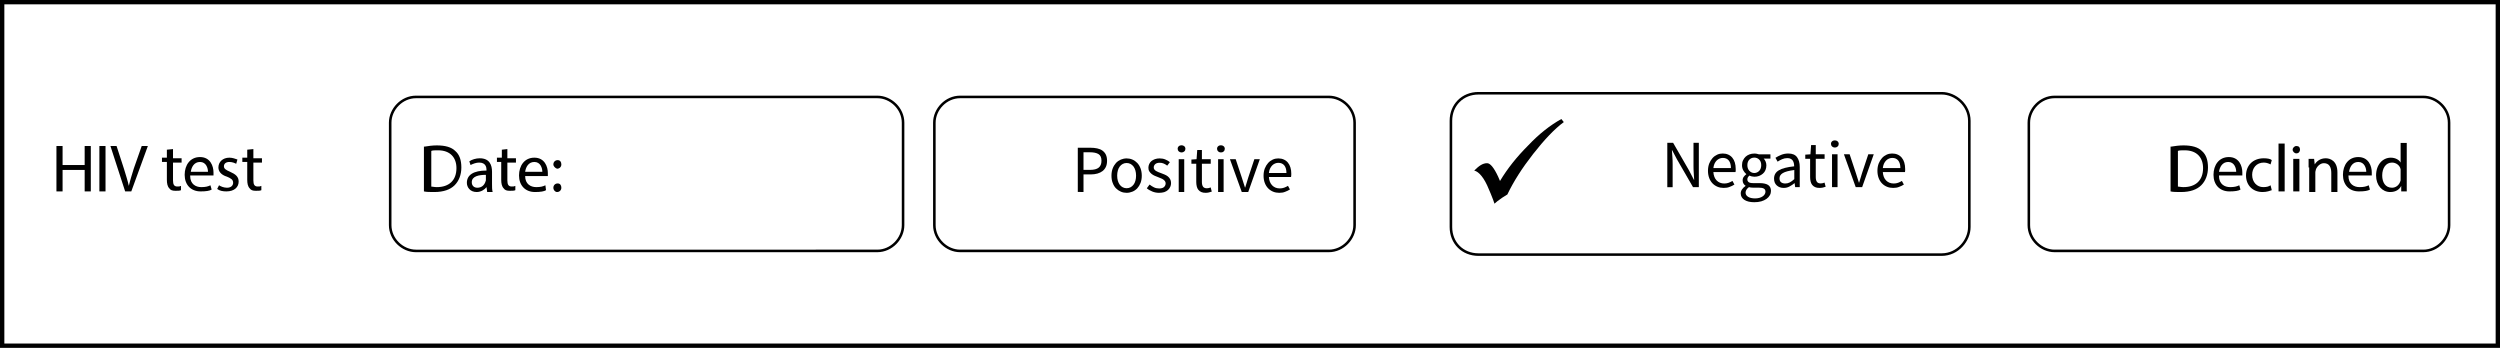 <?xml version="1.0" encoding="utf-8"?>
<!-- Generator: Adobe Illustrator 23.1.1, SVG Export Plug-In . SVG Version: 6.00 Build 0)  -->
<svg version="1.1" id="Layer_1" xmlns="http://www.w3.org/2000/svg" xmlns:xlink="http://www.w3.org/1999/xlink" x="0px" y="0px"
	 viewBox="0 0 407.5 56.7" style="enable-background:new 0 0 407.5 56.7;" xml:space="preserve">
<path style="fill:none;stroke:#000000;stroke-width:0.419;stroke-linejoin:round;stroke-miterlimit:10;" d="M63.6,20
	c0-2.2,1.9-4.2,4.2-4.2H143c2.2,0,4.2,1.9,4.2,4.2v16.7c0,2.2-1.9,4.2-4.2,4.2H67.8c-2.2,0-4.2-1.9-4.2-4.2
	C63.6,36.7,63.6,20,63.6,20z"/>
<path style="fill:none;stroke:#000000;stroke-width:0.419;stroke-linejoin:round;stroke-miterlimit:10;" d="M152.3,20
	c0-2.2,1.9-4.2,4.2-4.2h60.1c2.2,0,4.2,1.9,4.2,4.2v16.7c0,2.2-1.9,4.2-4.2,4.2h-60.1c-2.2,0-4.2-1.9-4.2-4.2V20z"/>
<path style="fill:none;stroke:#000000;stroke-width:0.419;stroke-linejoin:round;stroke-miterlimit:10;" d="M236.5,19.7
	c0-2.6,1.9-4.5,4.5-4.5h75.5c2.2,0,4.5,1.9,4.5,4.5V37c0,2.2-1.9,4.5-4.5,4.5H241c-2.6,0-4.5-1.9-4.5-4.5V19.7z"/>
<path style="fill:none;stroke:#000000;stroke-width:0.419;stroke-linejoin:round;stroke-miterlimit:10;" d="M330.7,20
	c0-2.2,1.9-4.2,4.2-4.2H395c2.2,0,4.2,1.9,4.2,4.2v16.7c0,2.2-1.9,4.2-4.2,4.2h-60.1c-2.2,0-4.2-1.9-4.2-4.2V20z"/>
<g>
	<path d="M10.2,23.8v3.1h3.6v-3.1h1v7.4h-1v-3.5h-3.6v3.5h-1v-7.4H10.2z"/>
	<path d="M17.2,23.8v7.4h-1v-7.4H17.2z"/>
	<path d="M20.4,31.2L18,23.8h1l1.2,3.7c0.3,1,0.6,1.9,0.8,2.8l0,0c0.2-0.9,0.5-1.8,0.8-2.8l1.3-3.7h1l-2.7,7.4
		C21.4,31.2,20.4,31.2,20.4,31.2z"/>
	<path d="M28.2,24.3v1.5h1.4v0.7h-1.4v2.9c0,0.7,0.2,1,0.7,1c0.3,0,0.4,0,0.6-0.1V31c-0.2,0.1-0.5,0.1-0.9,0.1c-0.5,0-0.8-0.1-1-0.4
		c-0.3-0.3-0.4-0.8-0.4-1.4v-2.9h-0.8v-0.7h0.8v-1.3L28.2,24.3z"/>
	<path d="M31,28.7c0,1.3,0.9,1.8,1.8,1.8c0.7,0,1.1-0.1,1.5-0.3l0.2,0.7c-0.3,0.2-0.9,0.3-1.8,0.3c-1.6,0-2.6-1.1-2.6-2.7
		s0.9-2.9,2.5-2.9c1.7,0,2.2,1.5,2.2,2.5c0,0.2,0,0.4,0,0.5H31V28.7z M33.9,28c0-0.6-0.3-1.6-1.3-1.6s-1.4,0.9-1.5,1.6H33.9z"/>
	<path d="M35.7,30.2c0.3,0.2,0.8,0.4,1.3,0.4c0.7,0,1-0.4,1-0.8c0-0.5-0.3-0.7-1-1c-1-0.3-1.4-0.9-1.4-1.5c0-0.9,0.7-1.6,1.8-1.6
		c0.5,0,1,0.2,1.3,0.3l-0.2,0.7c-0.2-0.1-0.6-0.3-1.1-0.3c-0.6,0-0.9,0.3-0.9,0.7c0,0.4,0.3,0.6,1,0.9c0.9,0.4,1.4,0.8,1.4,1.6
		c0,0.9-0.7,1.6-2,1.6c-0.6,0-1.1-0.1-1.5-0.4L35.7,30.2z"/>
	<path d="M41.3,24.3v1.5h1.4v0.7h-1.4v2.9c0,0.7,0.2,1,0.7,1c0.3,0,0.4,0,0.6-0.1V31c-0.2,0.1-0.5,0.1-0.9,0.1c-0.5,0-0.8-0.1-1-0.4
		c-0.3-0.3-0.4-0.8-0.4-1.4v-2.9h-0.8v-0.7h0.8v-1.3L41.3,24.3z"/>
</g>
<g>
	<path d="M69.2,23.9c0.6-0.1,1.3-0.2,2-0.2c1.4,0,2.4,0.3,3,0.9c0.7,0.6,1,1.5,1,2.7s-0.4,2.2-1.1,2.9c-0.7,0.7-1.8,1.1-3.3,1.1
		c-0.7,0-1.3,0-1.7-0.1v-7.3H69.2z M70.2,30.4c0.2,0,0.6,0.1,1,0.1c2,0,3.2-1.1,3.2-3.1c0-1.7-1-2.9-3-2.9c-0.5,0-0.9,0-1.1,0.1v5.8
		H70.2z"/>
	<path d="M79.4,31.2l-0.1-0.7l0,0c-0.3,0.4-0.9,0.8-1.6,0.8c-1.1,0-1.6-0.8-1.6-1.5c0-1.3,1.1-2,3.2-2v-0.1c0-0.4-0.1-1.2-1.2-1.2
		c-0.5,0-1,0.2-1.4,0.4l-0.2-0.6c0.4-0.3,1.1-0.5,1.7-0.5c1.6,0,2,1.1,2,2.2v2c0,0.5,0,0.9,0.1,1.3h-0.9V31.2z M79.2,28.5
		c-1.1,0-2.3,0.2-2.3,1.2c0,0.6,0.4,0.9,0.9,0.9c0.7,0,1.1-0.4,1.3-0.9c0-0.1,0.1-0.2,0.1-0.3V28.5z"/>
	<path d="M82.7,24.3v1.5h1.4v0.7h-1.4v2.9c0,0.7,0.2,1,0.7,1c0.3,0,0.4,0,0.6-0.1V31c-0.2,0.1-0.5,0.1-0.9,0.1c-0.5,0-0.8-0.1-1-0.4
		c-0.3-0.3-0.4-0.8-0.4-1.4v-2.9H81v-0.7h0.8v-1.3L82.7,24.3z"/>
	<path d="M85.6,28.7c0,1.3,0.9,1.8,1.8,1.8c0.7,0,1.1-0.1,1.5-0.3L89,31c-0.3,0.2-0.9,0.3-1.8,0.3c-1.6,0-2.6-1.1-2.6-2.7
		s0.9-2.9,2.5-2.9c1.7,0,2.2,1.5,2.2,2.5c0,0.2,0,0.4,0,0.5C89.3,28.7,85.6,28.7,85.6,28.7z M88.4,28c0-0.6-0.3-1.6-1.3-1.6
		s-1.4,0.9-1.5,1.6H88.4z"/>
	<path d="M90.2,26.8c0-0.4,0.3-0.7,0.7-0.7c0.4,0,0.6,0.3,0.6,0.7c0,0.4-0.3,0.7-0.7,0.7C90.5,27.4,90.2,27.1,90.2,26.8z M90.2,30.6
		c0-0.4,0.3-0.7,0.7-0.7c0.4,0,0.6,0.3,0.6,0.7c0,0.4-0.3,0.7-0.7,0.7C90.5,31.3,90.2,31,90.2,30.6z"/>
</g>
<g>
	<path d="M353.9,23.9c0.6-0.1,1.3-0.2,2-0.2c1.4,0,2.4,0.3,3,0.9c0.7,0.6,1,1.5,1,2.7s-0.4,2.2-1.1,2.9c-0.7,0.7-1.8,1.1-3.3,1.1
		c-0.7,0-1.3,0-1.7-0.1v-7.3H353.9z M354.9,30.4c0.2,0,0.6,0.1,1,0.1c2,0,3.2-1.1,3.2-3.1c0-1.7-1-2.9-3-2.9c-0.5,0-0.9,0-1.1,0.1
		v5.8H354.9z"/>
	<path d="M361.7,28.7c0,1.3,0.9,1.8,1.8,1.8c0.7,0,1.1-0.1,1.5-0.3l0.2,0.7c-0.3,0.2-0.9,0.3-1.8,0.3c-1.6,0-2.6-1.1-2.6-2.7
		s0.9-2.9,2.5-2.9c1.7,0,2.2,1.5,2.2,2.5c0,0.2,0,0.4,0,0.5h-3.8V28.7z M364.5,28c0-0.6-0.3-1.6-1.3-1.6s-1.4,0.9-1.5,1.6H364.5z"/>
	<path d="M370.3,31c-0.3,0.1-0.8,0.3-1.5,0.3c-1.6,0-2.7-1.1-2.7-2.7s1.1-2.8,2.9-2.8c0.6,0,1.1,0.1,1.3,0.3l-0.2,0.7
		c-0.2-0.1-0.6-0.3-1.1-0.3c-1.2,0-1.9,0.9-1.9,2c0,1.2,0.8,2,1.8,2c0.6,0,0.9-0.1,1.2-0.3L370.3,31z"/>
	<path d="M371.4,23.4h1v7.8h-1V23.4z"/>
	<path d="M374.9,24.4c0,0.3-0.2,0.6-0.6,0.6c-0.3,0-0.6-0.3-0.6-0.6c0-0.3,0.3-0.6,0.6-0.6C374.7,23.8,374.9,24,374.9,24.4z
		 M373.8,31.2v-5.3h1v5.3H373.8z"/>
	<path d="M376.3,27.3c0-0.5,0-1,0-1.4h0.9l0.1,0.9l0,0c0.3-0.5,0.9-1,1.8-1c0.7,0,1.9,0.4,1.9,2.3v3.2h-1v-3.1
		c0-0.9-0.3-1.6-1.2-1.6c-0.6,0-1.1,0.5-1.3,1c0,0.1-0.1,0.3-0.1,0.5v3.2h-1v-4H376.3z"/>
	<path d="M382.8,28.7c0,1.3,0.9,1.8,1.8,1.8c0.7,0,1.1-0.1,1.5-0.3l0.2,0.7c-0.3,0.2-0.9,0.3-1.8,0.3c-1.6,0-2.6-1.1-2.6-2.7
		s0.9-2.9,2.5-2.9c1.7,0,2.2,1.5,2.2,2.5c0,0.2,0,0.4,0,0.5h-3.8V28.7z M385.7,28c0-0.6-0.3-1.6-1.3-1.6s-1.4,0.9-1.5,1.6H385.7z"/>
	<path d="M392.3,23.4v6.4c0,0.5,0,1,0,1.4h-0.9v-0.9l0,0c-0.3,0.6-0.9,1-1.8,1c-1.3,0-2.3-1.1-2.3-2.7c0-1.8,1.1-2.9,2.4-2.9
		c0.8,0,1.4,0.4,1.6,0.8l0,0v-3.2h1V23.4z M391.3,28c0-0.1,0-0.3,0-0.4c-0.1-0.6-0.7-1.1-1.4-1.1c-1,0-1.6,0.9-1.6,2.1
		c0,1.1,0.5,2,1.6,2c0.6,0,1.2-0.4,1.4-1.2c0-0.1,0-0.3,0-0.4V28z"/>
</g>
<rect style="fill:none;stroke:#000000;stroke-width:1.417;stroke-miterlimit:10;" width="407.5" height="56.7"/>
<g>
	<path d="M254.5,19.4l0.4,0.5c-1.5,1.1-3.2,2.9-5,5.2s-3.2,4.5-4.2,6.6l-0.8,0.5c-0.6,0.4-1.1,0.8-1.3,1c-0.1-0.3-0.3-0.9-0.6-1.6
		l-0.3-0.7c-0.4-1-0.8-1.7-1.2-2.2s-0.8-0.8-1.2-0.9c0.8-0.8,1.4-1.2,2.1-1.2c0.5,0,1.1,0.7,1.8,2.2l0.3,0.7c1.2-2,2.7-3.9,4.6-5.8
		C250.9,21.8,252.7,20.4,254.5,19.4z"/>
</g>
<g>
	<path d="M175.68,31.3v-7.22h2.06c0.4,0,0.77,0.04,1.11,0.11c0.33,0.07,0.62,0.19,0.85,0.36s0.42,0.38,0.55,0.65
		c0.13,0.27,0.2,0.61,0.2,1c0,0.38-0.06,0.71-0.19,0.99c-0.13,0.28-0.31,0.51-0.54,0.69c-0.23,0.18-0.52,0.32-0.84,0.41
		c-0.33,0.09-0.69,0.14-1.08,0.14h-1.19v2.86H175.68z M176.6,27.69h1.08c0.63,0,1.1-0.12,1.4-0.36s0.46-0.61,0.46-1.13
		c0-0.52-0.16-0.88-0.48-1.08c-0.32-0.2-0.79-0.3-1.42-0.3h-1.03V27.69z"/>
	<path d="M183.64,31.43c-0.33,0-0.64-0.06-0.94-0.19s-0.56-0.31-0.79-0.54s-0.41-0.53-0.54-0.88c-0.14-0.35-0.2-0.74-0.2-1.18
		c0-0.45,0.07-0.85,0.2-1.19s0.32-0.64,0.54-0.89c0.23-0.24,0.49-0.42,0.79-0.55c0.3-0.12,0.61-0.19,0.94-0.19s0.64,0.06,0.94,0.19
		c0.3,0.12,0.56,0.31,0.79,0.55c0.23,0.24,0.41,0.54,0.54,0.89s0.2,0.75,0.2,1.19c0,0.44-0.07,0.83-0.2,1.18
		c-0.14,0.35-0.32,0.64-0.54,0.88c-0.23,0.24-0.49,0.42-0.79,0.54S183.97,31.43,183.64,31.43z M183.64,30.68
		c0.23,0,0.44-0.05,0.63-0.15c0.19-0.1,0.35-0.24,0.49-0.42c0.14-0.18,0.24-0.39,0.31-0.64c0.07-0.25,0.11-0.53,0.11-0.84
		s-0.04-0.59-0.11-0.84c-0.07-0.25-0.18-0.47-0.31-0.65c-0.14-0.18-0.3-0.32-0.49-0.42s-0.4-0.15-0.63-0.15
		c-0.23,0-0.44,0.05-0.63,0.15c-0.19,0.1-0.35,0.24-0.49,0.42c-0.14,0.18-0.24,0.4-0.31,0.65s-0.11,0.53-0.11,0.84
		s0.04,0.59,0.11,0.84c0.07,0.25,0.18,0.46,0.31,0.64s0.3,0.32,0.49,0.42C183.2,30.63,183.41,30.68,183.64,30.68z"/>
	<path d="M188.92,31.43c-0.38,0-0.74-0.07-1.09-0.21c-0.34-0.14-0.65-0.31-0.9-0.53l0.45-0.61c0.23,0.19,0.48,0.34,0.72,0.46
		c0.25,0.12,0.53,0.18,0.85,0.18c0.35,0,0.62-0.08,0.79-0.24s0.26-0.36,0.26-0.59c0-0.14-0.04-0.26-0.11-0.36s-0.17-0.19-0.28-0.27
		s-0.24-0.14-0.39-0.2c-0.15-0.06-0.29-0.12-0.44-0.18c-0.19-0.07-0.38-0.14-0.57-0.23c-0.19-0.08-0.36-0.19-0.51-0.31
		s-0.27-0.26-0.37-0.42s-0.14-0.36-0.14-0.58c0-0.21,0.04-0.41,0.13-0.6c0.08-0.19,0.21-0.35,0.36-0.48s0.35-0.24,0.58-0.32
		c0.23-0.08,0.48-0.12,0.77-0.12c0.34,0,0.65,0.06,0.93,0.18c0.28,0.12,0.53,0.26,0.73,0.43L190.26,27
		c-0.18-0.14-0.37-0.25-0.57-0.34c-0.2-0.09-0.41-0.13-0.65-0.13c-0.34,0-0.58,0.08-0.74,0.23c-0.16,0.15-0.24,0.33-0.24,0.54
		c0,0.12,0.03,0.23,0.1,0.32c0.07,0.09,0.15,0.17,0.26,0.24c0.11,0.07,0.24,0.13,0.38,0.19s0.29,0.11,0.45,0.17
		c0.19,0.07,0.38,0.15,0.58,0.23c0.19,0.08,0.37,0.18,0.52,0.3s0.28,0.27,0.38,0.45s0.15,0.39,0.15,0.64c0,0.22-0.04,0.43-0.13,0.62
		s-0.21,0.36-0.37,0.51s-0.37,0.26-0.62,0.35C189.51,31.39,189.23,31.43,188.92,31.43z"/>
	<path d="M192.59,24.85c-0.18,0-0.32-0.06-0.45-0.17c-0.12-0.11-0.18-0.25-0.18-0.42c0-0.18,0.06-0.32,0.18-0.42
		c0.12-0.11,0.27-0.16,0.45-0.16c0.18,0,0.32,0.05,0.45,0.16c0.12,0.11,0.18,0.25,0.18,0.42c0,0.17-0.06,0.31-0.18,0.42
		C192.91,24.8,192.77,24.85,192.59,24.85z M192.13,31.3v-5.35h0.9v5.35H192.13z"/>
	<path d="M196.52,31.43c-0.29,0-0.53-0.04-0.72-0.13s-0.35-0.21-0.47-0.36c-0.12-0.15-0.21-0.34-0.26-0.56s-0.08-0.46-0.08-0.73
		v-2.96h-0.79v-0.68l0.84-0.06l0.11-1.5h0.76v1.5h1.44v0.74h-1.44v2.97c0,0.33,0.06,0.58,0.18,0.76s0.34,0.27,0.64,0.27
		c0.1,0,0.2-0.01,0.31-0.04s0.21-0.06,0.3-0.1l0.18,0.68c-0.15,0.05-0.31,0.1-0.48,0.14C196.86,31.41,196.69,31.43,196.52,31.43z"/>
	<path d="M199.01,24.85c-0.18,0-0.32-0.06-0.45-0.17c-0.12-0.11-0.18-0.25-0.18-0.42c0-0.18,0.06-0.32,0.18-0.42
		c0.12-0.11,0.27-0.16,0.45-0.16c0.18,0,0.32,0.05,0.45,0.16c0.12,0.11,0.18,0.25,0.18,0.42c0,0.17-0.06,0.31-0.18,0.42
		C199.34,24.8,199.19,24.85,199.01,24.85z M198.55,31.3v-5.35h0.9v5.35H198.55z"/>
	<path d="M202.41,31.3l-1.93-5.35h0.94l1.01,3.04c0.08,0.26,0.16,0.53,0.25,0.79c0.08,0.26,0.17,0.52,0.25,0.78h0.04
		c0.08-0.26,0.16-0.52,0.24-0.78c0.08-0.26,0.16-0.53,0.24-0.79l1.01-3.04h0.89l-1.89,5.35H202.41z"/>
	<path d="M208.52,31.43c-0.36,0-0.69-0.06-1.01-0.19c-0.31-0.13-0.58-0.31-0.81-0.55c-0.23-0.24-0.41-0.53-0.54-0.87
		c-0.13-0.34-0.2-0.74-0.2-1.18c0-0.44,0.07-0.83,0.2-1.18c0.14-0.35,0.32-0.64,0.54-0.89s0.48-0.43,0.76-0.56
		c0.29-0.13,0.58-0.19,0.89-0.19c0.34,0,0.64,0.06,0.91,0.18c0.27,0.12,0.49,0.29,0.67,0.51c0.18,0.22,0.32,0.48,0.41,0.79
		c0.1,0.31,0.14,0.65,0.14,1.03c0,0.1,0,0.19-0.01,0.28s-0.01,0.17-0.03,0.24h-3.61c0.04,0.57,0.21,1.03,0.53,1.36
		c0.32,0.33,0.73,0.5,1.25,0.5c0.26,0,0.49-0.04,0.71-0.12c0.22-0.08,0.42-0.18,0.62-0.3l0.32,0.59c-0.24,0.15-0.5,0.28-0.78,0.38
		C209.21,31.38,208.88,31.43,208.52,31.43z M206.83,28.2h2.86c0-0.54-0.12-0.96-0.35-1.24c-0.23-0.28-0.56-0.42-0.97-0.42
		c-0.19,0-0.37,0.04-0.54,0.11c-0.17,0.07-0.33,0.18-0.47,0.32c-0.14,0.14-0.25,0.32-0.35,0.52
		C206.92,27.7,206.86,27.93,206.83,28.2z"/>
</g>
<g>
	<path d="M271.77,30.5v-7.22h0.95l2.61,4.53l0.78,1.5h0.04c-0.02-0.37-0.05-0.75-0.07-1.14c-0.03-0.39-0.04-0.78-0.04-1.16v-3.73
		h0.87v7.22h-0.95l-2.62-4.54l-0.78-1.48h-0.04c0.03,0.37,0.06,0.74,0.08,1.12c0.03,0.38,0.04,0.76,0.04,1.14v3.77H271.77z"/>
	<path d="M280.96,30.63c-0.36,0-0.7-0.06-1.01-0.19c-0.31-0.13-0.58-0.31-0.81-0.55c-0.23-0.24-0.41-0.53-0.54-0.87
		c-0.13-0.35-0.2-0.74-0.2-1.18s0.07-0.83,0.2-1.18c0.14-0.35,0.32-0.64,0.54-0.89s0.48-0.43,0.76-0.56
		c0.29-0.13,0.58-0.19,0.89-0.19c0.34,0,0.64,0.06,0.91,0.18c0.27,0.12,0.49,0.29,0.67,0.51c0.18,0.22,0.32,0.48,0.41,0.79
		c0.09,0.31,0.14,0.65,0.14,1.03c0,0.1,0,0.19,0,0.28c0,0.09-0.01,0.17-0.03,0.24h-3.61c0.04,0.57,0.21,1.03,0.53,1.36
		c0.32,0.33,0.74,0.5,1.25,0.5c0.26,0,0.49-0.04,0.71-0.12c0.22-0.08,0.42-0.18,0.62-0.3l0.32,0.59c-0.23,0.15-0.5,0.28-0.78,0.38
		C281.66,30.58,281.33,30.63,280.96,30.63z M279.28,27.4h2.86c0-0.54-0.12-0.96-0.35-1.24c-0.23-0.28-0.55-0.42-0.97-0.42
		c-0.19,0-0.37,0.04-0.54,0.11c-0.17,0.07-0.33,0.18-0.47,0.32s-0.25,0.32-0.35,0.52C279.37,26.9,279.31,27.13,279.28,27.4z"/>
	<path d="M285.95,32.96c-0.33,0-0.63-0.03-0.9-0.09c-0.27-0.06-0.5-0.16-0.7-0.28c-0.19-0.12-0.34-0.27-0.45-0.45
		c-0.11-0.18-0.16-0.38-0.16-0.62c0-0.23,0.07-0.44,0.21-0.65c0.14-0.21,0.33-0.39,0.57-0.56v-0.04c-0.13-0.08-0.24-0.19-0.33-0.34
		c-0.09-0.14-0.14-0.32-0.14-0.53c0-0.23,0.06-0.43,0.19-0.59c0.12-0.17,0.26-0.3,0.4-0.4v-0.04c-0.18-0.15-0.34-0.34-0.48-0.59
		c-0.14-0.25-0.21-0.53-0.21-0.85c0-0.29,0.05-0.56,0.16-0.79c0.11-0.23,0.25-0.43,0.43-0.6c0.18-0.17,0.4-0.29,0.64-0.38
		c0.25-0.09,0.5-0.13,0.78-0.13c0.15,0,0.28,0.01,0.41,0.04s0.24,0.06,0.35,0.09h1.86v0.69h-1.1c0.12,0.12,0.23,0.28,0.31,0.47
		c0.08,0.19,0.13,0.4,0.13,0.63c0,0.29-0.05,0.54-0.15,0.78s-0.24,0.43-0.42,0.58s-0.38,0.28-0.62,0.37
		c-0.24,0.09-0.49,0.13-0.76,0.13c-0.13,0-0.27-0.02-0.41-0.05c-0.14-0.03-0.27-0.08-0.4-0.14c-0.09,0.08-0.18,0.17-0.24,0.27
		c-0.07,0.1-0.1,0.22-0.1,0.37c0,0.17,0.07,0.31,0.2,0.42c0.13,0.11,0.38,0.17,0.75,0.17h1.03c0.62,0,1.09,0.1,1.4,0.3
		c0.31,0.2,0.47,0.53,0.47,0.97c0,0.25-0.06,0.49-0.19,0.71c-0.12,0.22-0.3,0.42-0.54,0.59s-0.52,0.3-0.85,0.4
		C286.74,32.92,286.36,32.96,285.95,32.96z M286.08,32.34c0.26,0,0.49-0.03,0.7-0.09c0.21-0.06,0.39-0.14,0.53-0.24
		c0.15-0.1,0.26-0.21,0.34-0.35c0.08-0.13,0.12-0.27,0.12-0.41c0-0.25-0.09-0.42-0.28-0.52c-0.18-0.1-0.45-0.14-0.8-0.14h-0.92
		c-0.1,0-0.21,0-0.33-0.02c-0.12-0.01-0.24-0.03-0.36-0.07c-0.19,0.14-0.33,0.29-0.42,0.44s-0.13,0.31-0.13,0.46
		c0,0.29,0.14,0.51,0.41,0.68S285.59,32.34,286.08,32.34z M285.95,28.2c0.15,0,0.3-0.03,0.43-0.09c0.13-0.06,0.26-0.14,0.36-0.25
		c0.11-0.11,0.19-0.24,0.25-0.4s0.09-0.34,0.09-0.53c0-0.4-0.11-0.7-0.33-0.92s-0.49-0.32-0.8-0.32c-0.32,0-0.58,0.11-0.8,0.32
		c-0.22,0.22-0.33,0.52-0.33,0.92c0,0.2,0.03,0.38,0.09,0.53c0.06,0.16,0.14,0.29,0.25,0.4c0.11,0.11,0.23,0.19,0.36,0.25
		C285.65,28.17,285.79,28.2,285.95,28.2z"/>
	<path d="M290.74,30.63c-0.45,0-0.82-0.13-1.12-0.4s-0.45-0.64-0.45-1.12c0-0.59,0.26-1.04,0.78-1.35s1.35-0.53,2.5-0.65
		c0-0.17-0.02-0.33-0.05-0.49c-0.03-0.16-0.09-0.3-0.17-0.43c-0.08-0.12-0.19-0.23-0.34-0.3c-0.14-0.08-0.32-0.12-0.54-0.12
		c-0.31,0-0.6,0.06-0.87,0.18c-0.27,0.12-0.51,0.25-0.73,0.4l-0.35-0.63c0.25-0.16,0.55-0.32,0.91-0.47s0.75-0.23,1.19-0.23
		c0.65,0,1.13,0.2,1.42,0.6c0.29,0.4,0.44,0.93,0.44,1.6v3.28h-0.75l-0.08-0.64h-0.03c-0.26,0.21-0.53,0.39-0.82,0.54
		C291.39,30.56,291.08,30.63,290.74,30.63z M291.01,29.91c0.26,0,0.5-0.06,0.73-0.18c0.23-0.12,0.47-0.3,0.73-0.53v-1.49
		c-0.45,0.06-0.82,0.13-1.13,0.21c-0.3,0.08-0.55,0.18-0.74,0.29c-0.19,0.11-0.32,0.24-0.41,0.38s-0.13,0.3-0.13,0.47
		c0,0.31,0.09,0.53,0.27,0.66S290.74,29.91,291.01,29.91z"/>
	<path d="M296.58,30.63c-0.29,0-0.53-0.04-0.72-0.13s-0.35-0.21-0.47-0.36c-0.12-0.15-0.21-0.34-0.26-0.56
		c-0.05-0.22-0.08-0.46-0.08-0.73v-2.96h-0.79v-0.68l0.84-0.06l0.11-1.5h0.76v1.5h1.44v0.74h-1.44v2.97c0,0.33,0.06,0.59,0.18,0.77
		s0.33,0.27,0.64,0.27c0.09,0,0.2-0.01,0.31-0.04c0.11-0.03,0.21-0.06,0.3-0.1l0.18,0.68c-0.15,0.05-0.31,0.1-0.48,0.14
		C296.92,30.61,296.75,30.63,296.58,30.63z"/>
	<path d="M299.08,24.05c-0.18,0-0.32-0.06-0.45-0.17c-0.12-0.11-0.18-0.25-0.18-0.42c0-0.18,0.06-0.32,0.18-0.42
		c0.12-0.11,0.27-0.16,0.45-0.16s0.32,0.05,0.45,0.16c0.12,0.11,0.18,0.25,0.18,0.42c0,0.17-0.06,0.31-0.18,0.42
		C299.4,24,299.26,24.05,299.08,24.05z M298.62,30.5v-5.35h0.9v5.35H298.62z"/>
	<path d="M302.48,30.5l-1.92-5.35h0.93l1.01,3.04c0.08,0.26,0.16,0.53,0.25,0.79s0.17,0.52,0.25,0.78h0.04
		c0.08-0.26,0.16-0.52,0.24-0.78c0.08-0.26,0.16-0.53,0.24-0.79l1.01-3.04h0.89l-1.89,5.35H302.48z"/>
	<path d="M308.58,30.63c-0.36,0-0.7-0.06-1.01-0.19c-0.31-0.13-0.58-0.31-0.81-0.55c-0.23-0.24-0.41-0.53-0.54-0.87
		c-0.13-0.35-0.2-0.74-0.2-1.18s0.07-0.83,0.2-1.18c0.14-0.35,0.32-0.64,0.54-0.89s0.48-0.43,0.76-0.56
		c0.29-0.13,0.58-0.19,0.89-0.19c0.34,0,0.64,0.06,0.91,0.18c0.27,0.12,0.49,0.29,0.67,0.51c0.18,0.22,0.32,0.48,0.41,0.79
		c0.09,0.31,0.14,0.65,0.14,1.03c0,0.1,0,0.19,0,0.28c0,0.09-0.01,0.17-0.03,0.24h-3.61c0.04,0.57,0.21,1.03,0.53,1.36
		c0.32,0.33,0.74,0.5,1.25,0.5c0.26,0,0.49-0.04,0.71-0.12c0.22-0.08,0.42-0.18,0.62-0.3l0.32,0.59c-0.23,0.15-0.5,0.28-0.78,0.38
		C309.28,30.58,308.95,30.63,308.58,30.63z M306.9,27.4h2.86c0-0.54-0.12-0.96-0.35-1.24c-0.23-0.28-0.55-0.42-0.97-0.42
		c-0.19,0-0.37,0.04-0.54,0.11c-0.17,0.07-0.33,0.18-0.47,0.32s-0.25,0.32-0.35,0.52C306.99,26.9,306.93,27.13,306.9,27.4z"/>
</g>
</svg>
